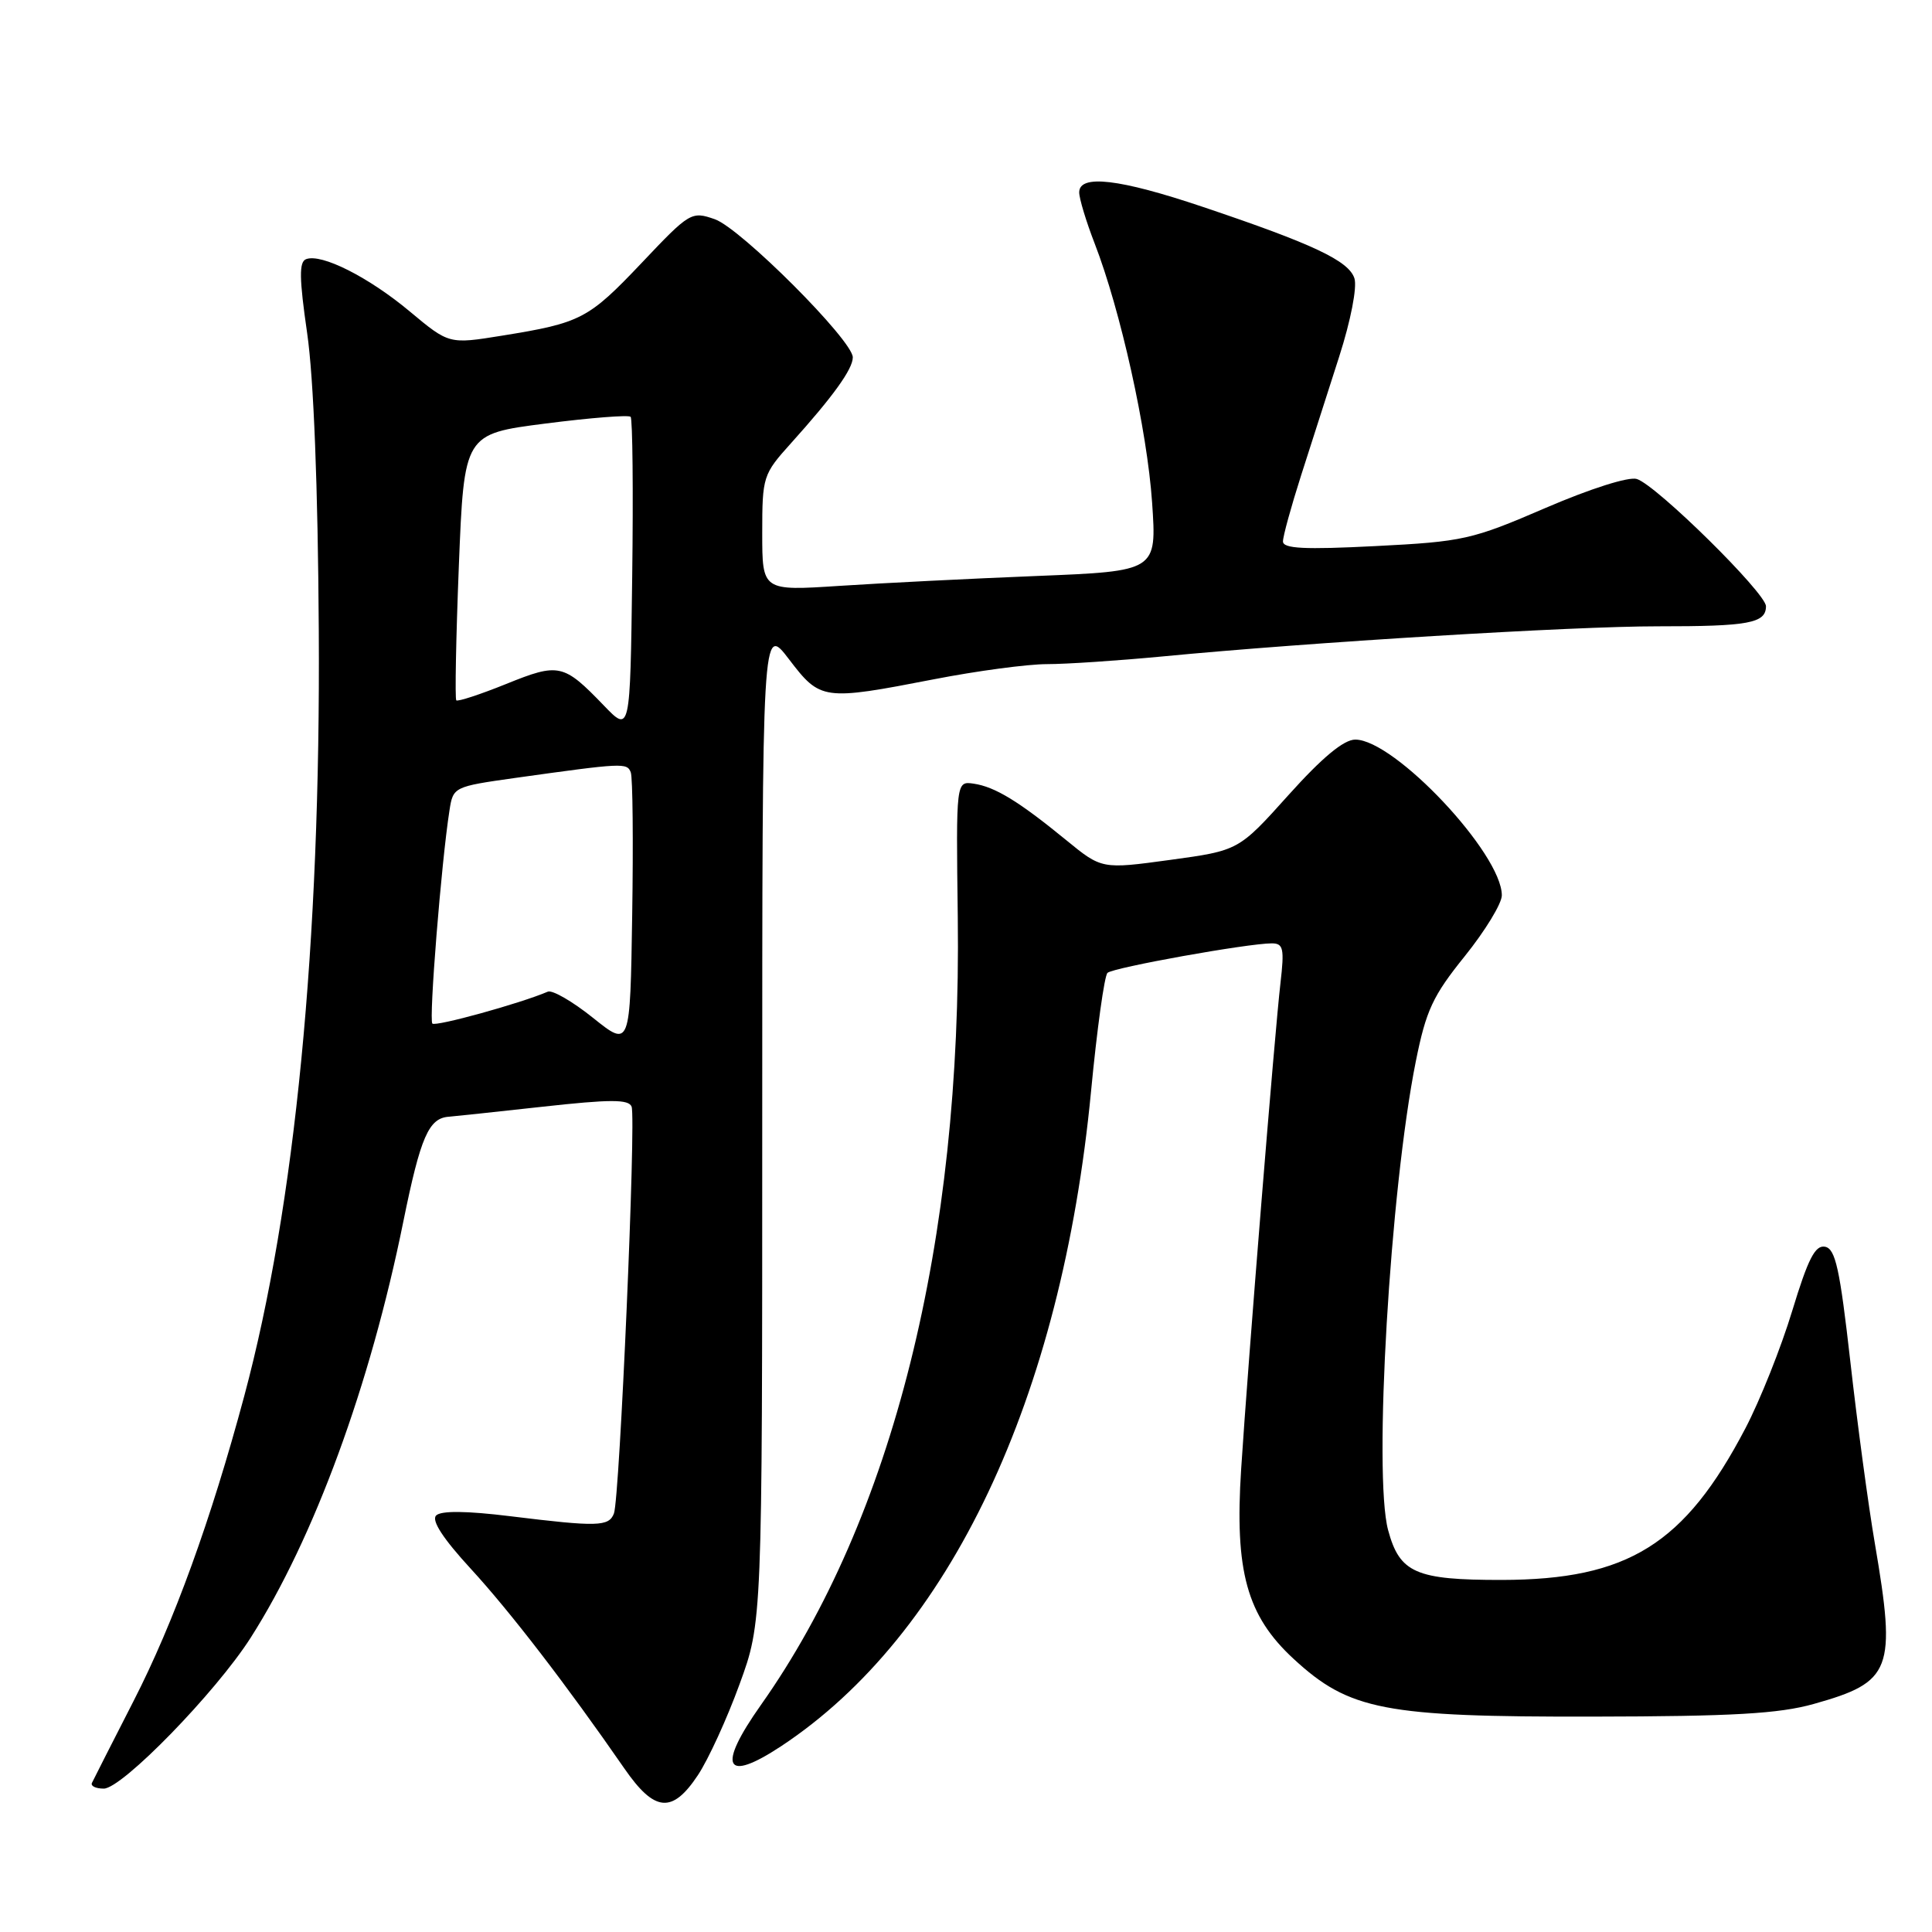 <?xml version="1.0" encoding="UTF-8" standalone="no"?>
<!DOCTYPE svg PUBLIC "-//W3C//DTD SVG 1.1//EN" "http://www.w3.org/Graphics/SVG/1.1/DTD/svg11.dtd" >
<svg xmlns="http://www.w3.org/2000/svg" xmlns:xlink="http://www.w3.org/1999/xlink" version="1.1" viewBox="0 0 256 256">
 <g >
 <path fill="currentColor"
d=" M 92.48 235.21 C 93.86 233.13 96.34 227.72 97.99 223.18 C 101.00 214.94 101.00 214.94 101.00 148.83 C 101.00 82.71 101.00 82.71 104.55 87.36 C 108.71 92.81 109.04 92.86 123.79 90.00 C 129.44 88.90 136.17 88.00 138.74 88.00 C 141.31 88.00 148.15 87.54 153.95 86.99 C 173.57 85.10 208.44 82.98 219.67 82.99 C 231.72 83.00 234.00 82.58 234.00 80.33 C 234.00 78.59 219.50 64.29 216.89 63.47 C 215.82 63.13 210.75 64.74 204.78 67.31 C 195.02 71.52 193.88 71.77 182.25 72.36 C 172.84 72.84 170.00 72.70 170.00 71.74 C 170.00 71.06 171.08 67.13 172.40 63.00 C 173.73 58.88 176.00 51.77 177.46 47.22 C 178.98 42.49 179.84 38.06 179.47 36.89 C 178.73 34.56 174.00 32.33 159.37 27.41 C 148.33 23.69 143.00 23.07 143.00 25.49 C 143.00 26.31 143.92 29.35 145.04 32.24 C 148.48 41.11 152.01 57.03 152.66 66.59 C 153.28 75.68 153.28 75.68 137.39 76.32 C 128.65 76.67 116.89 77.26 111.25 77.63 C 101.00 78.30 101.00 78.30 101.00 70.63 C 101.00 63.15 101.10 62.85 104.81 58.73 C 110.39 52.53 113.00 48.91 113.00 47.35 C 113.00 45.11 98.15 30.25 94.72 29.05 C 91.62 27.97 91.40 28.10 85.03 34.83 C 77.96 42.28 76.99 42.79 66.50 44.48 C 59.50 45.61 59.50 45.61 54.31 41.28 C 48.84 36.71 42.59 33.56 40.56 34.34 C 39.61 34.70 39.65 36.88 40.70 44.15 C 41.56 50.07 42.13 64.50 42.24 83.50 C 42.50 124.99 39.11 159.85 32.36 185.00 C 27.95 201.42 23.04 214.97 17.69 225.41 C 14.85 230.96 12.37 235.84 12.18 236.25 C 11.99 236.66 12.69 237.00 13.75 237.00 C 16.18 237.00 28.60 224.24 33.22 217.00 C 41.61 203.84 49.04 183.60 53.44 161.88 C 55.73 150.61 56.81 148.14 59.50 147.97 C 60.05 147.93 65.61 147.34 71.86 146.65 C 80.91 145.65 83.31 145.65 83.69 146.64 C 84.30 148.21 82.11 198.56 81.35 200.54 C 80.68 202.29 79.20 202.33 67.64 200.91 C 61.80 200.19 58.44 200.16 57.79 200.81 C 57.14 201.46 58.70 203.87 62.39 207.88 C 67.60 213.55 75.10 223.30 82.73 234.33 C 86.74 240.13 89.08 240.34 92.48 235.21 Z  M 103.52 231.37 C 125.85 216.61 140.67 185.30 144.57 144.60 C 145.36 136.35 146.34 129.28 146.75 128.91 C 147.52 128.20 165.35 125.00 168.51 125.00 C 170.05 125.00 170.20 125.67 169.67 130.25 C 168.92 136.64 165.36 180.62 164.46 194.65 C 163.58 208.20 165.21 214.09 171.41 219.81 C 178.79 226.62 183.41 227.51 211.00 227.46 C 229.63 227.43 235.71 227.08 240.34 225.78 C 250.68 222.88 251.29 221.30 248.43 204.53 C 247.56 199.46 246.10 188.61 245.18 180.42 C 243.79 168.13 243.21 165.47 241.83 165.20 C 240.52 164.95 239.58 166.78 237.48 173.69 C 236.01 178.54 233.22 185.54 231.28 189.25 C 223.23 204.64 215.71 209.32 199.00 209.35 C 187.59 209.36 185.46 208.43 183.93 202.74 C 181.96 195.41 184.19 157.66 187.60 140.65 C 188.96 133.87 189.85 131.96 194.09 126.70 C 196.79 123.34 199.00 119.72 199.00 118.64 C 199.00 113.11 184.78 98.00 179.58 98.00 C 178.06 98.00 175.21 100.36 170.73 105.35 C 164.13 112.70 164.13 112.70 155.06 113.94 C 145.99 115.18 145.99 115.18 141.24 111.29 C 134.98 106.17 131.85 104.26 129.02 103.84 C 126.68 103.50 126.68 103.50 126.91 121.53 C 127.46 164.53 118.29 201.21 100.83 225.91 C 94.97 234.20 96.02 236.32 103.52 231.37 Z  M 78.59 134.88 C 75.89 132.71 73.19 131.15 72.59 131.40 C 68.92 132.97 57.72 136.06 57.29 135.63 C 56.81 135.14 58.48 114.24 59.56 107.37 C 60.04 104.27 60.13 104.23 68.27 103.08 C 82.58 101.08 83.08 101.05 83.58 102.34 C 83.84 103.01 83.92 111.50 83.77 121.19 C 83.50 138.81 83.50 138.81 78.59 134.88 Z  M 80.00 93.47 C 74.67 87.94 74.06 87.80 67.07 90.63 C 63.63 92.02 60.66 92.99 60.46 92.80 C 60.27 92.60 60.42 84.58 60.80 74.97 C 61.50 57.50 61.50 57.50 72.29 56.12 C 78.22 55.36 83.29 54.96 83.56 55.23 C 83.82 55.49 83.92 65.02 83.77 76.41 C 83.50 97.11 83.50 97.11 80.00 93.47 Z "/>
</g>
</svg>